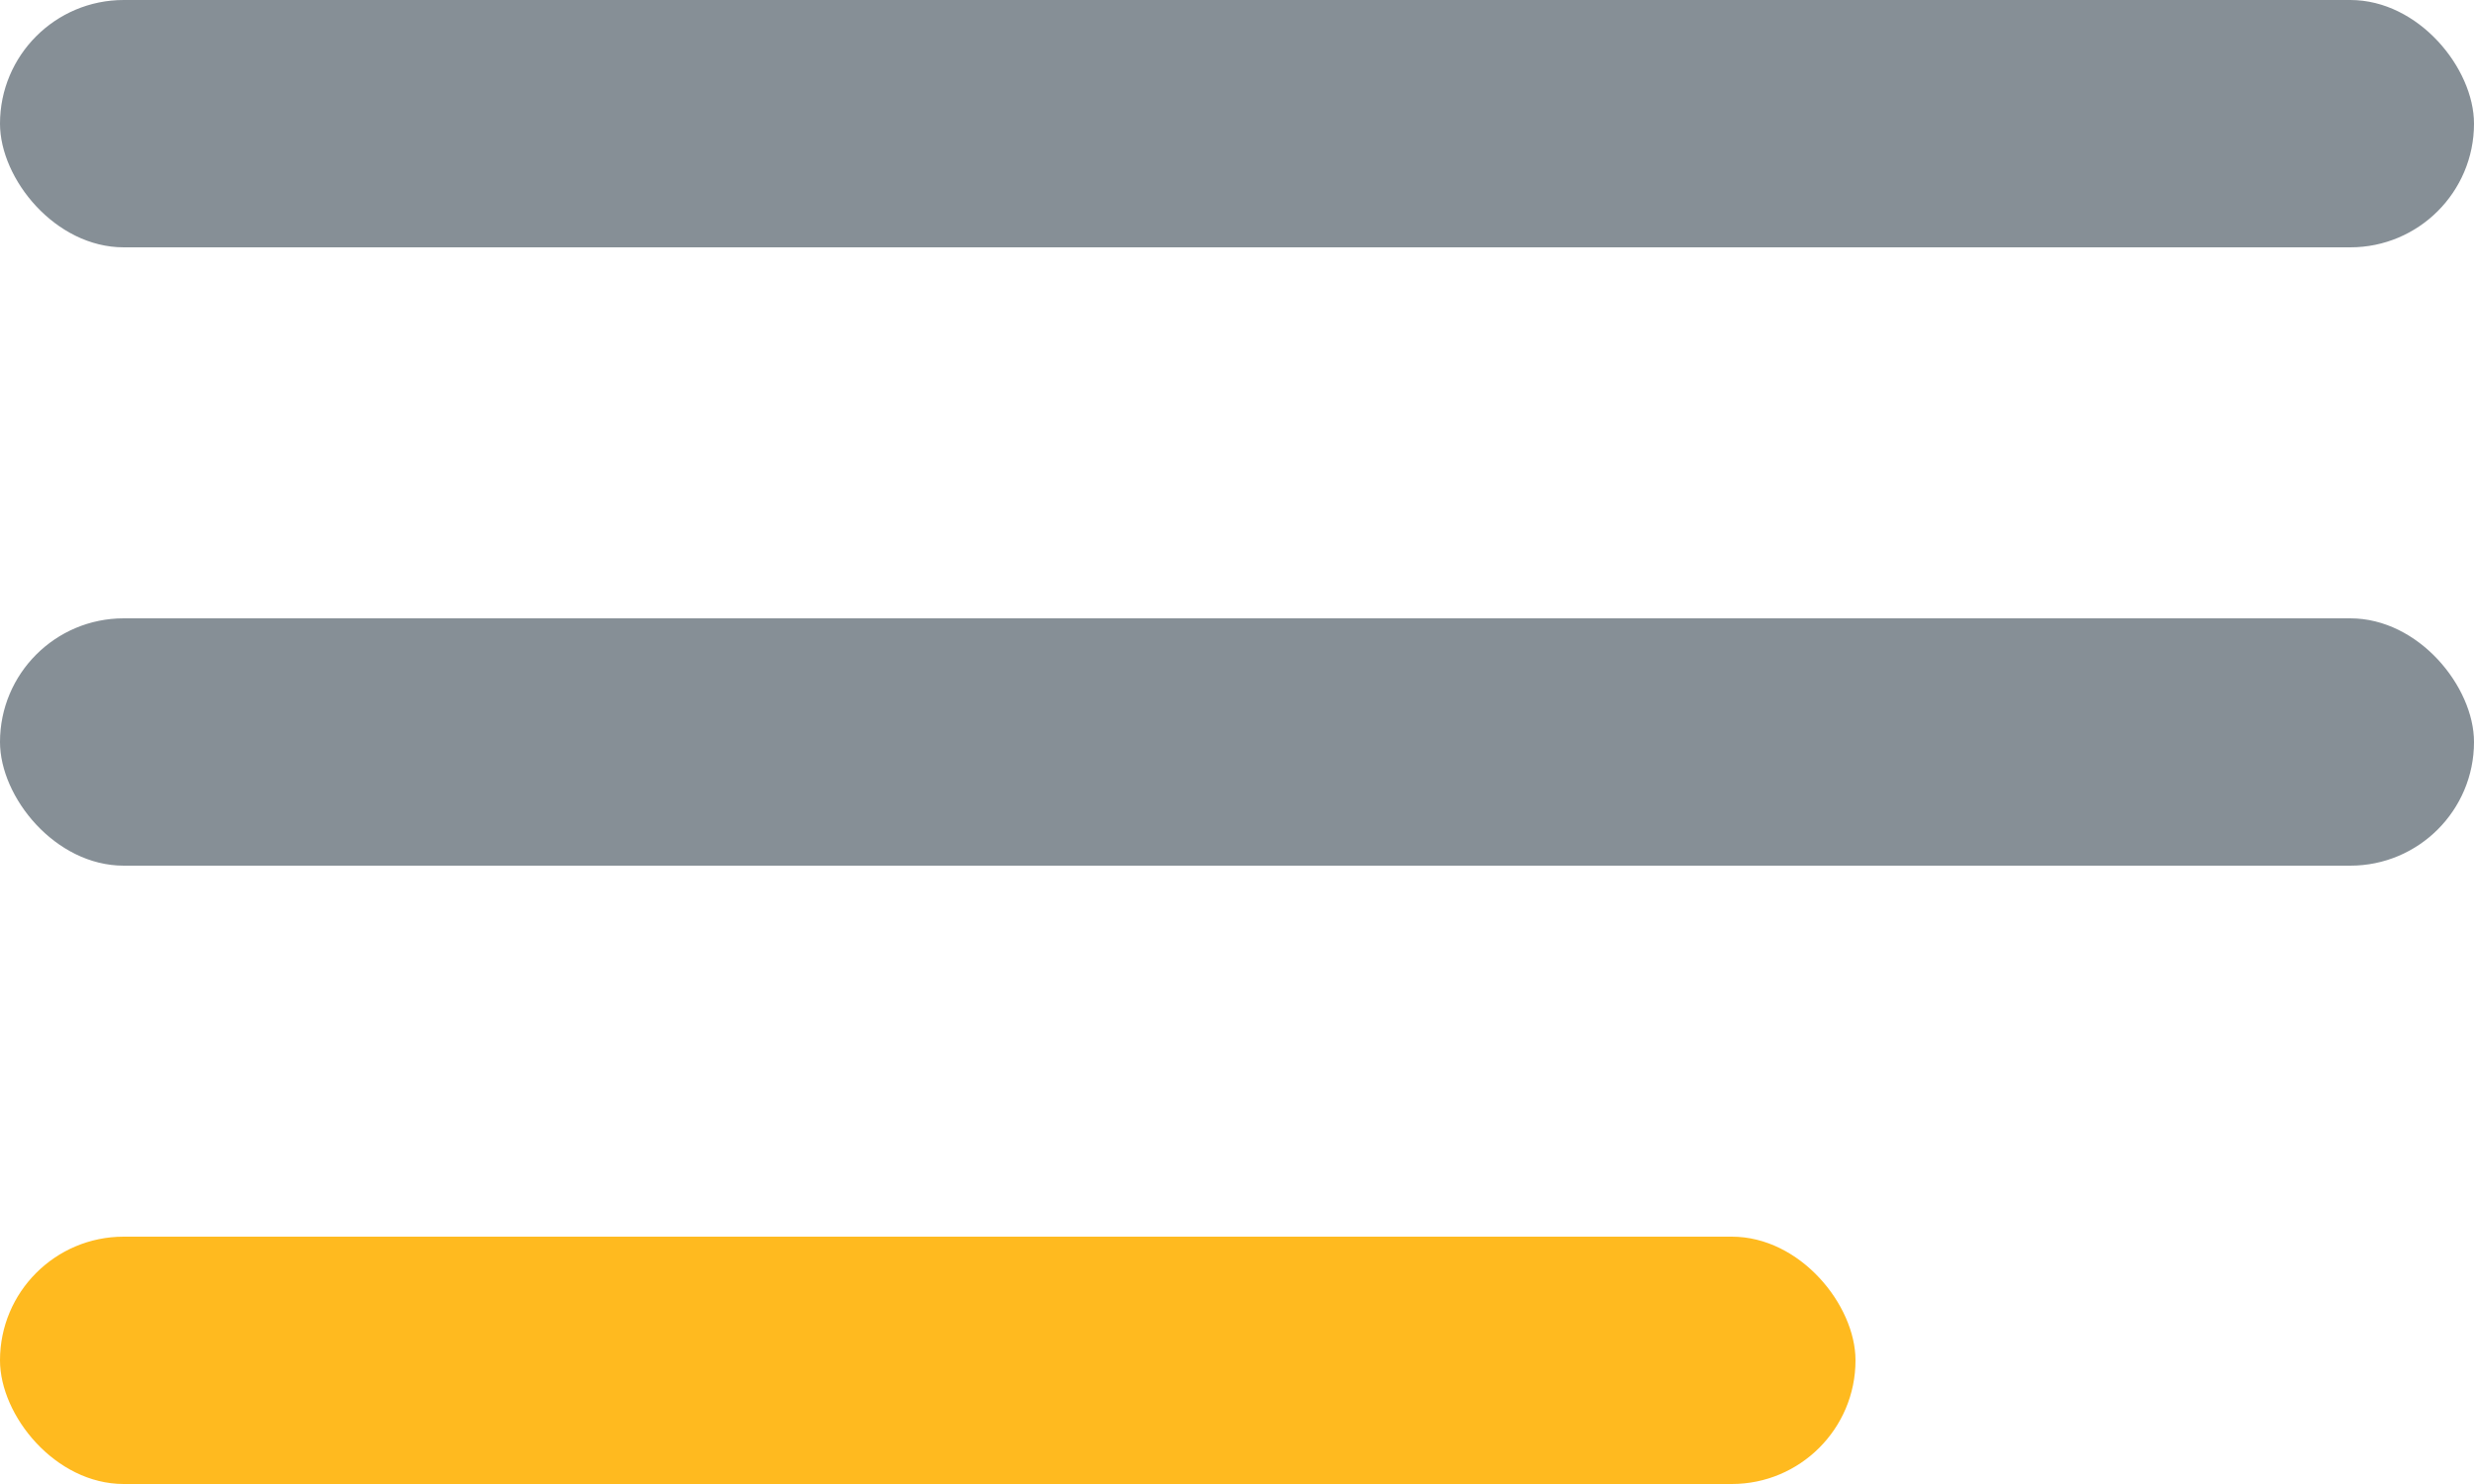 <svg width="40" height="24" viewBox="0 0 40 24" fill="none" xmlns="http://www.w3.org/2000/svg">
<rect y="10" width="40" height="4" rx="2" fill="#868F96"/>
<rect width="40" height="4" rx="2" fill="#868F96"/>
<rect y="20" width="30" height="4" rx="2" fill="#FFBA1F"/>
</svg>
